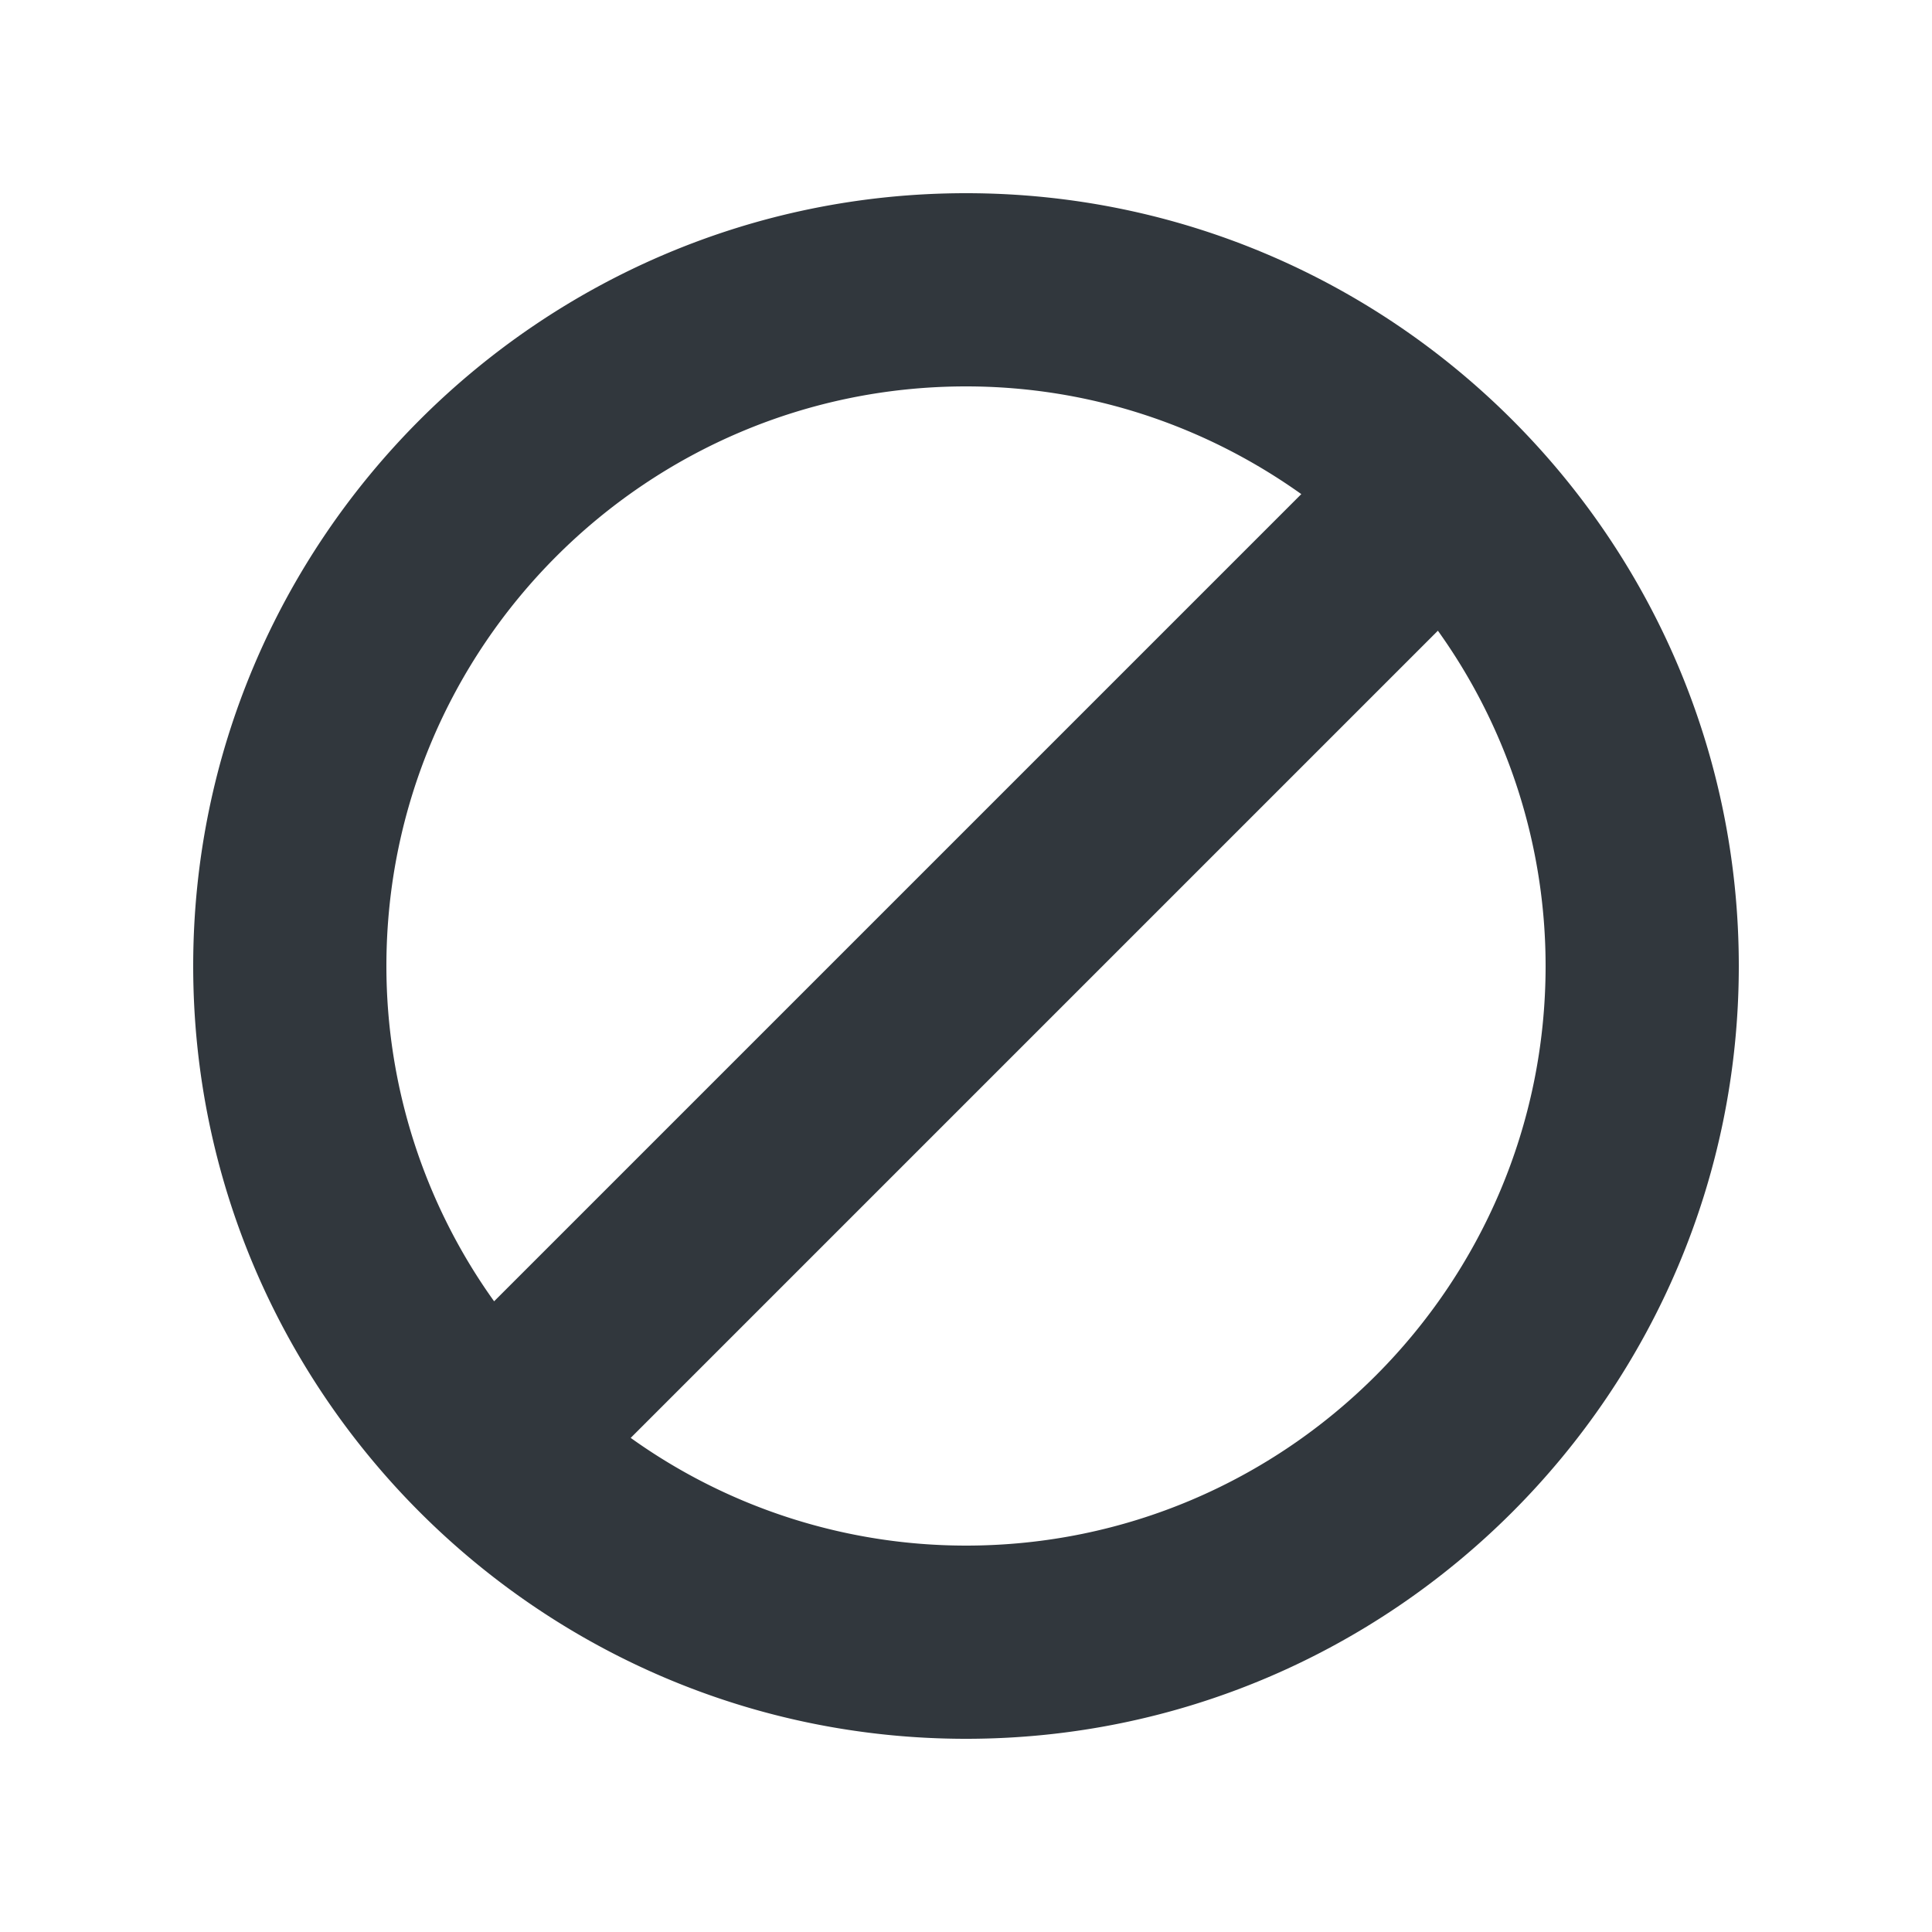 <svg viewBox="0 0 20 20" xmlns="http://www.w3.org/2000/svg"><path d="M10 16a5.961 5.961 0 0 1-3.471-1.115l8.356-8.356A5.961 5.961 0 0 1 16 10c0 3.309-2.691 6-6 6m0-12c1.294 0 2.49.416 3.471 1.115l-8.356 8.356A5.961 5.961 0 0 1 4 10c0-3.309 2.691-6 6-6m0-2c-4.411 0-8 3.589-8 8s3.589 8 8 8 8-3.589 8-8-3.589-8-8-8" fill="#31373D" fill-rule="evenodd"/></svg>
